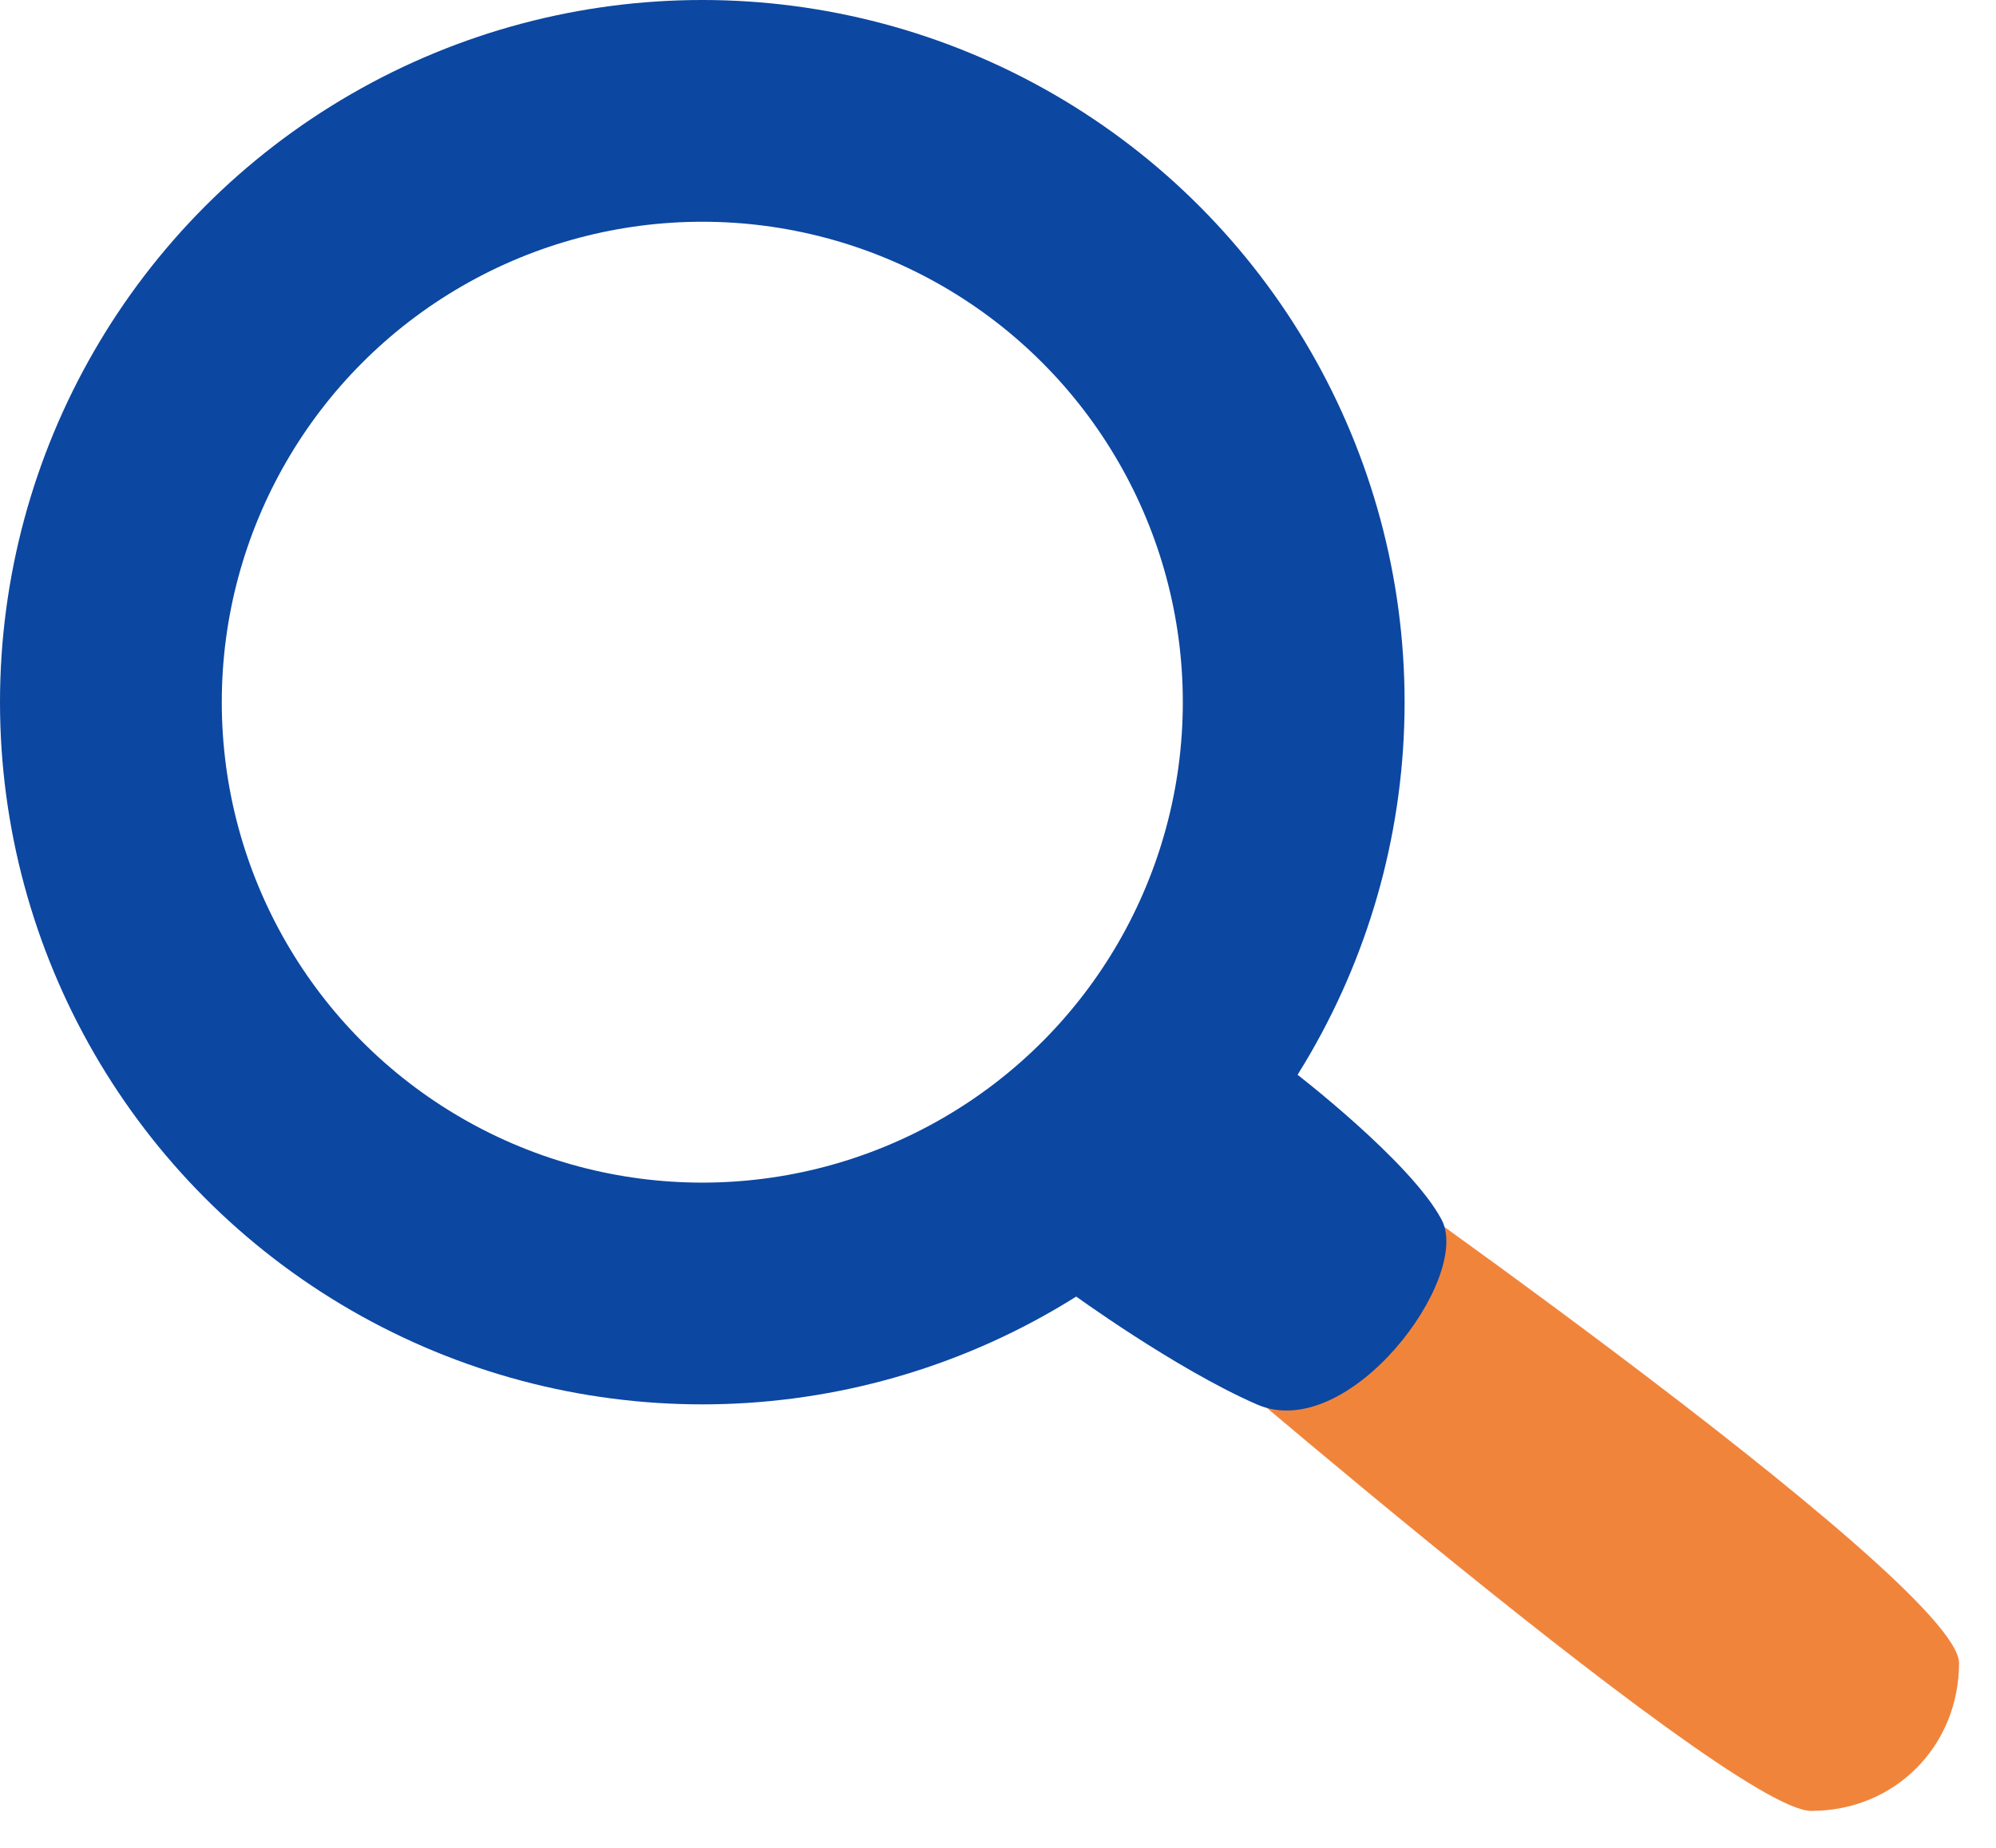 <svg width="27" height="25" viewBox="0 0 27 25" fill="none" xmlns="http://www.w3.org/2000/svg">
<circle r="8" transform="matrix(-1 0 0 1 9.5 9.5)" stroke="#0C47A1" stroke-width="3"/>
<path d="M24.5 24.5C23.357 24.5 15 17.222 15 17.222L17.286 15C17.286 15 26.5 21.389 26.5 22.5C26.5 23.611 25.643 24.5 24.5 24.5Z" fill="#F1843B"/>
<path d="M17 19C15.889 18.514 14.5 17.5 14.5 17.5L17.5 14.5C17.5 14.5 19.083 15.714 19.5 16.5C19.917 17.285 18.242 19.543 17 19Z" fill="#0C47A1"/>
</svg>
